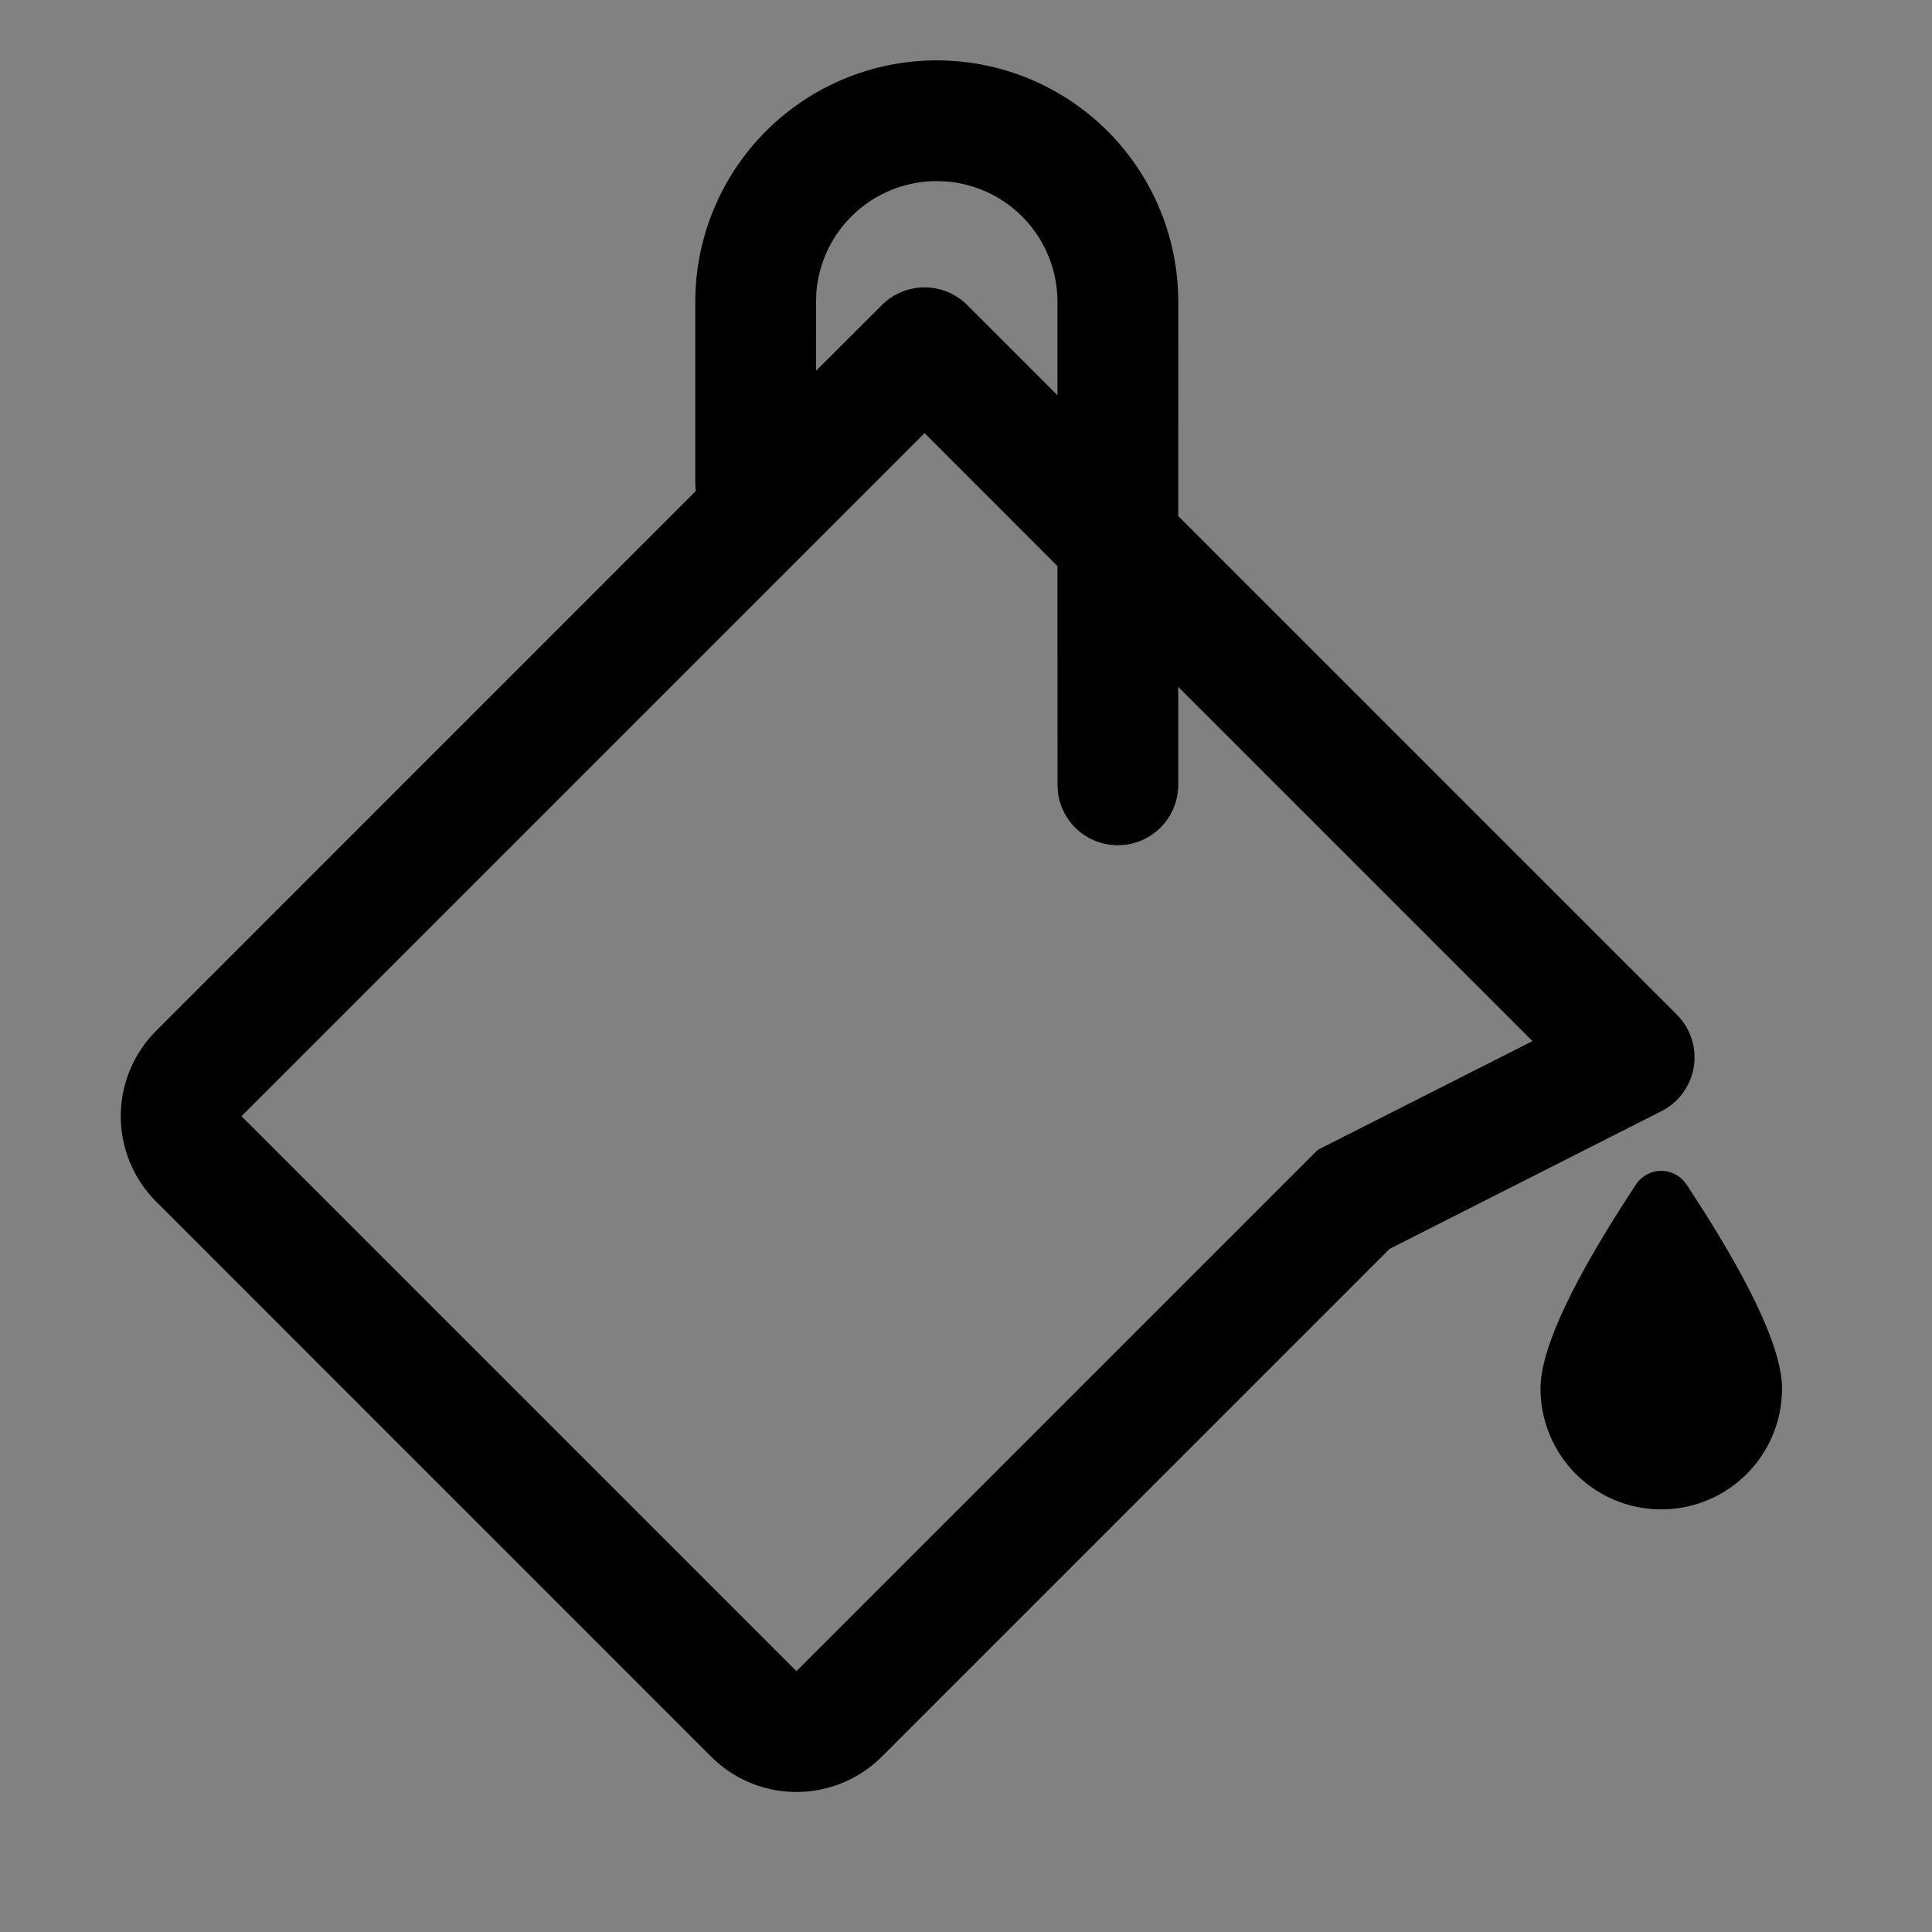 <svg t="1613897028820" class="icon" viewBox="0 0 1024 1024" version="1.1" xmlns="http://www.w3.org/2000/svg" p-id="7073" width="200" height="200"><rect x="0" y="0" width="1024" height="1024" fill="#808080" stroke="none"/><path d="M0 0h1024v1024H0z" fill="#FFFFFF" fill-opacity=".01" p-id="7074"></path><path d="M496.512 32a128 128 0 0 1 127.84 121.6l0.16 6.4-0.032 113.504 264.256 264.256a32 32 0 0 1-8.16 51.2l-144.064 72.96-269.12 269.12a64 64 0 0 1-90.496 0l-294.144-294.176a64 64 0 0 1 0-90.496l286.016-286.08-0.192-2.048-0.064-2.08V160a128 128 0 0 1 128-128z m-6.464 197.568L128 591.616l294.144 294.144 276.32-276.32 113.792-57.632-187.776-187.776V416a32 32 0 0 1-28.256 31.776l-3.712 0.224a32 32 0 0 1-31.808-28.256L560.512 416l-0.032-115.968-70.432-70.464z m402.016 395.936l1.792 2.24 5.472 8.416c30.112 46.752 45.184 80.032 45.184 99.84a64 64 0 1 1-128 0c0-20.96 16.864-57.024 50.624-108.224a16 16 0 0 1 24.928-2.24zM496.512 96a64 64 0 0 0-63.84 59.2l-0.16 4.8-0.032 36.576 34.944-34.88a32 32 0 0 1 45.248 0l47.808 47.808V160a64 64 0 0 0-59.2-63.84L496.48 96z" fill="#000000" p-id="7075"></path></svg>